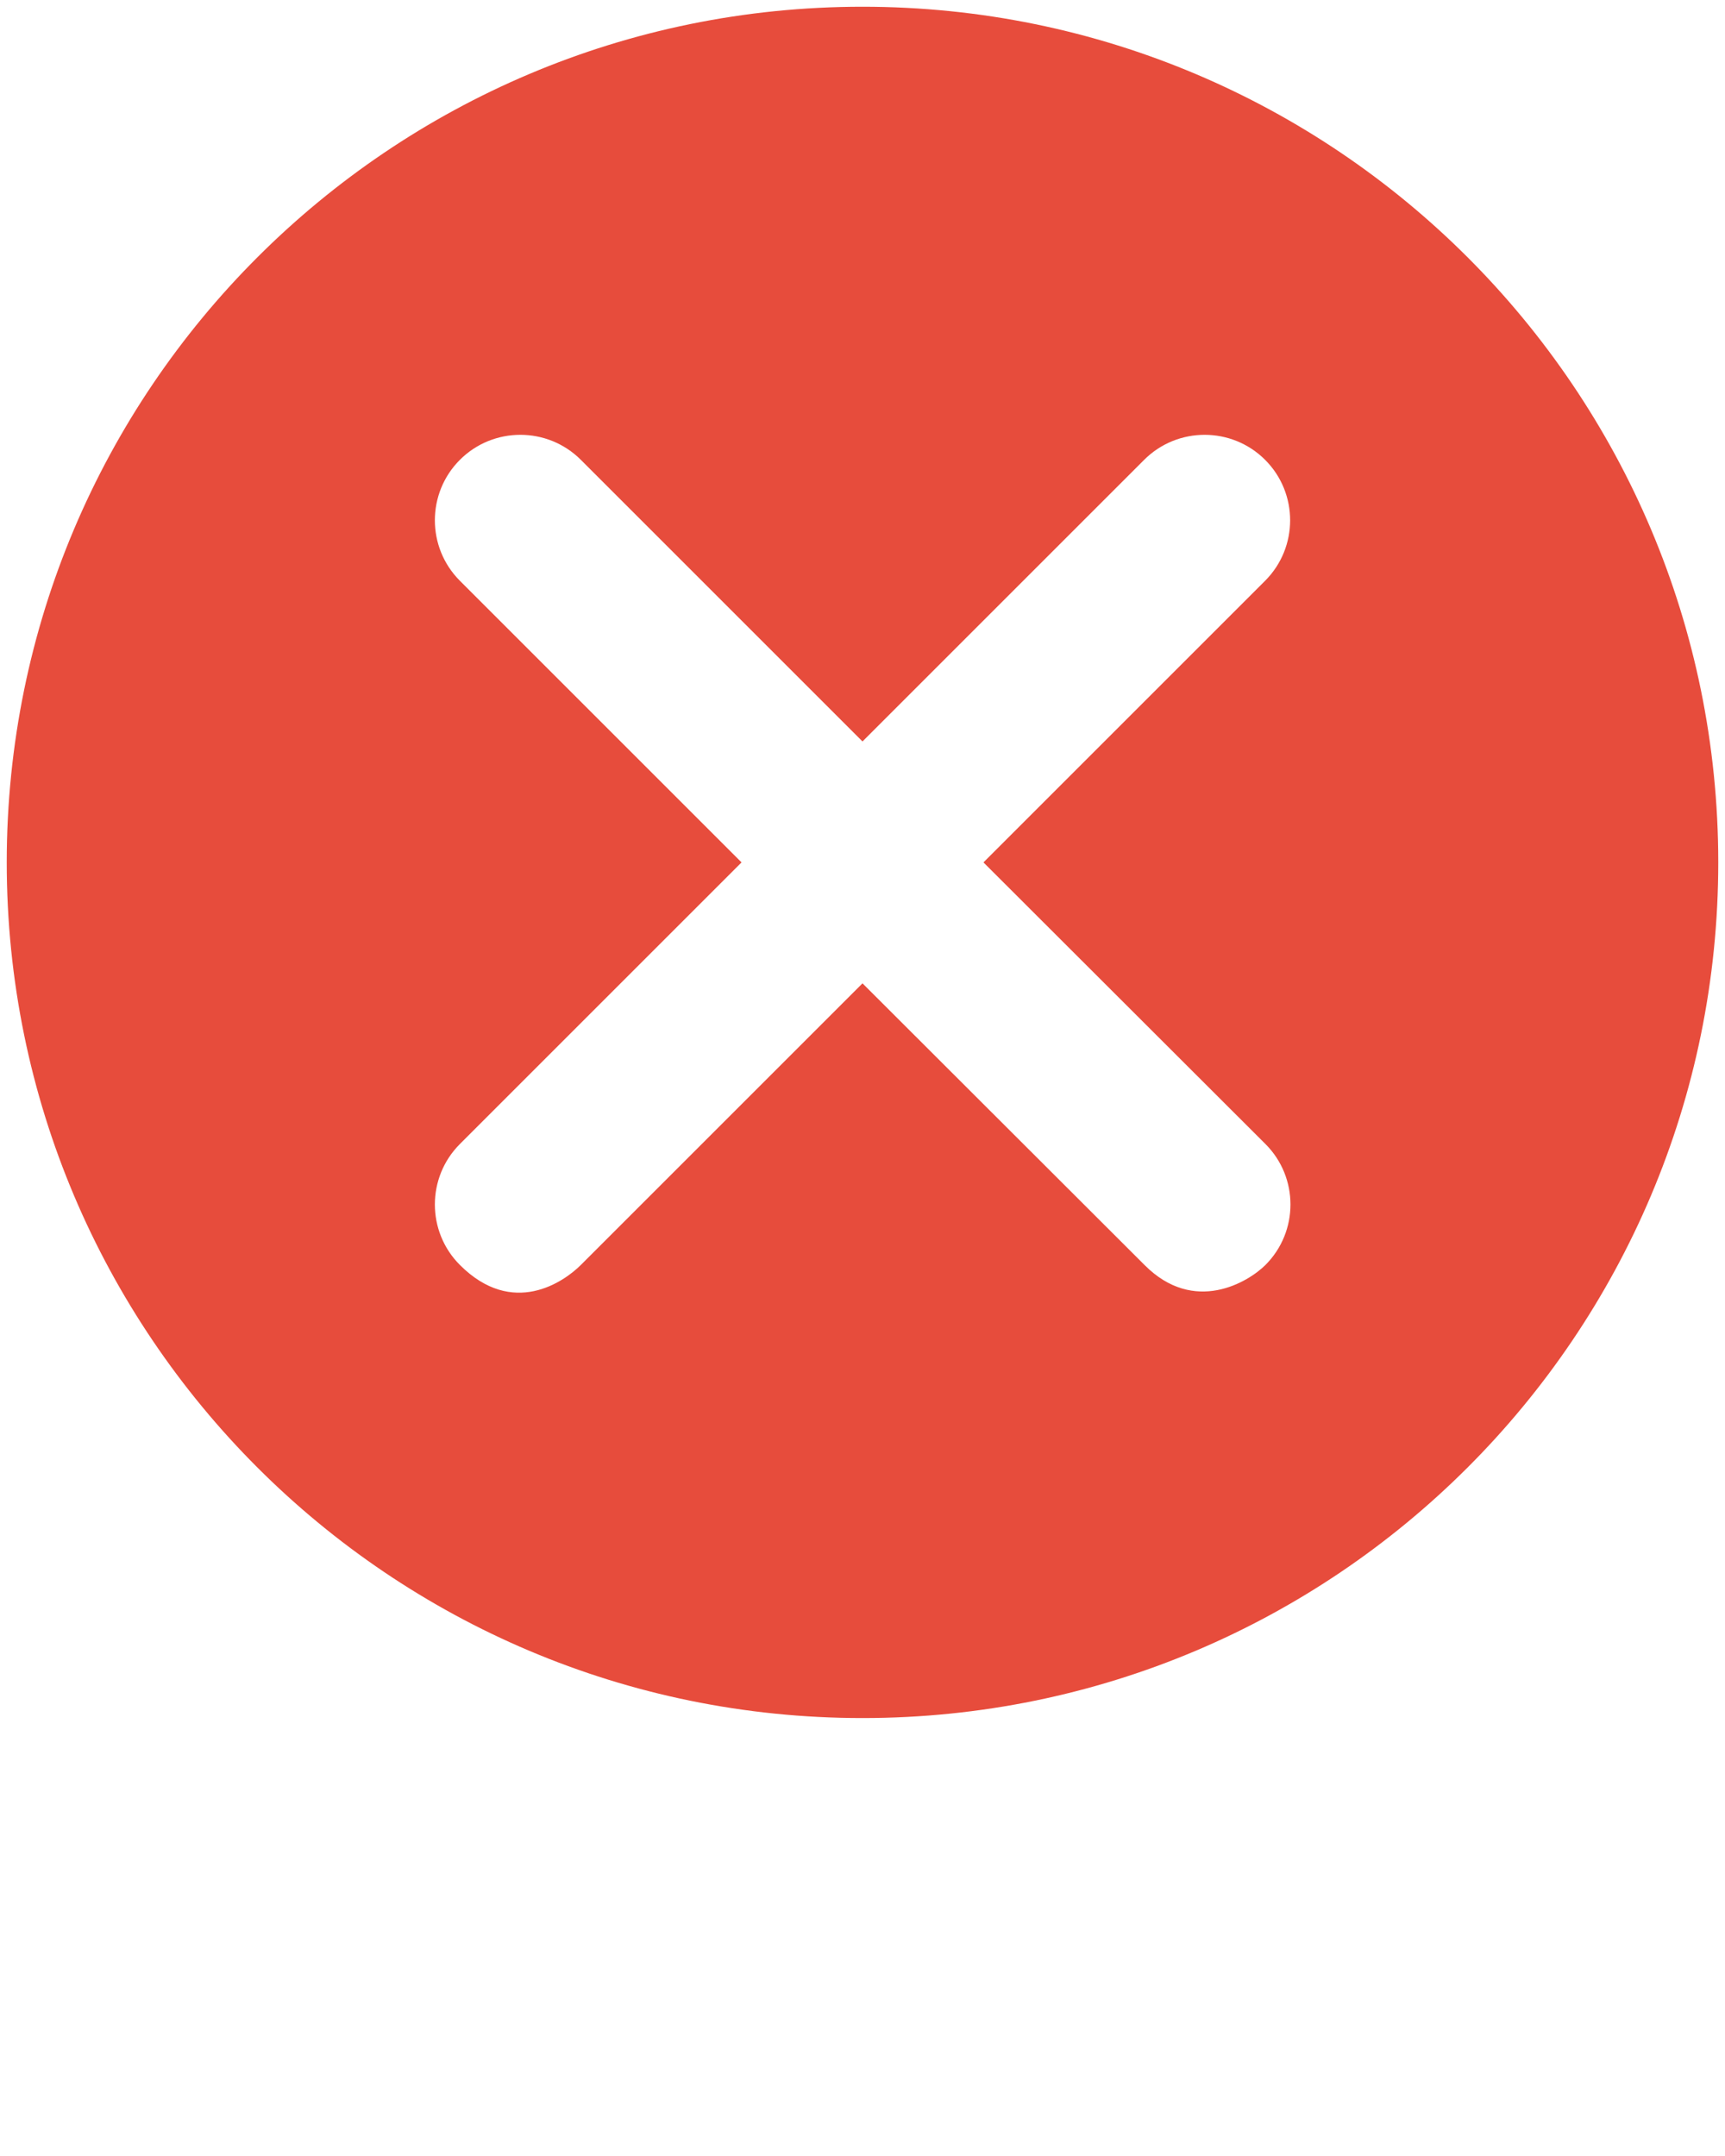 <svg width="512" height="640" xmlns="http://www.w3.org/2000/svg">

 <g>
  <title>background</title>
  <rect fill="none" id="canvas_background" height="402" width="582" y="-1" x="-1"/>
 </g>
 <g>
  <title>Layer 1</title>
  <path fill="#e74c3c" id="svg_1" d="m256,2c-140.3,0 -254,113.7 -254,254s113.7,254 254,254c140.3,0 254,-113.7 254,-254s-113.7,-254 -254,-254zm119.6,337.6c9.9,9.9 9.9,26 0,35.9c-5,5 -21.1,14.9 -35.9,0l-83.7,-83.6l-83.6,83.6c-5,5 -20.2,15.7 -35.9,0c-9.9,-9.9 -9.9,-26 0,-35.9l83.6,-83.6l-83.6,-83.6c-9.9,-9.9 -9.9,-26 0,-35.9c9.9,-9.9 26,-9.9 35.9,0l83.6,83.6l83.6,-83.6c9.9,-9.9 26,-9.9 35.9,0c9.9,9.9 9.9,26 0,35.9l-83.6,83.6l83.7,83.6z"/>
 </g>
</svg>